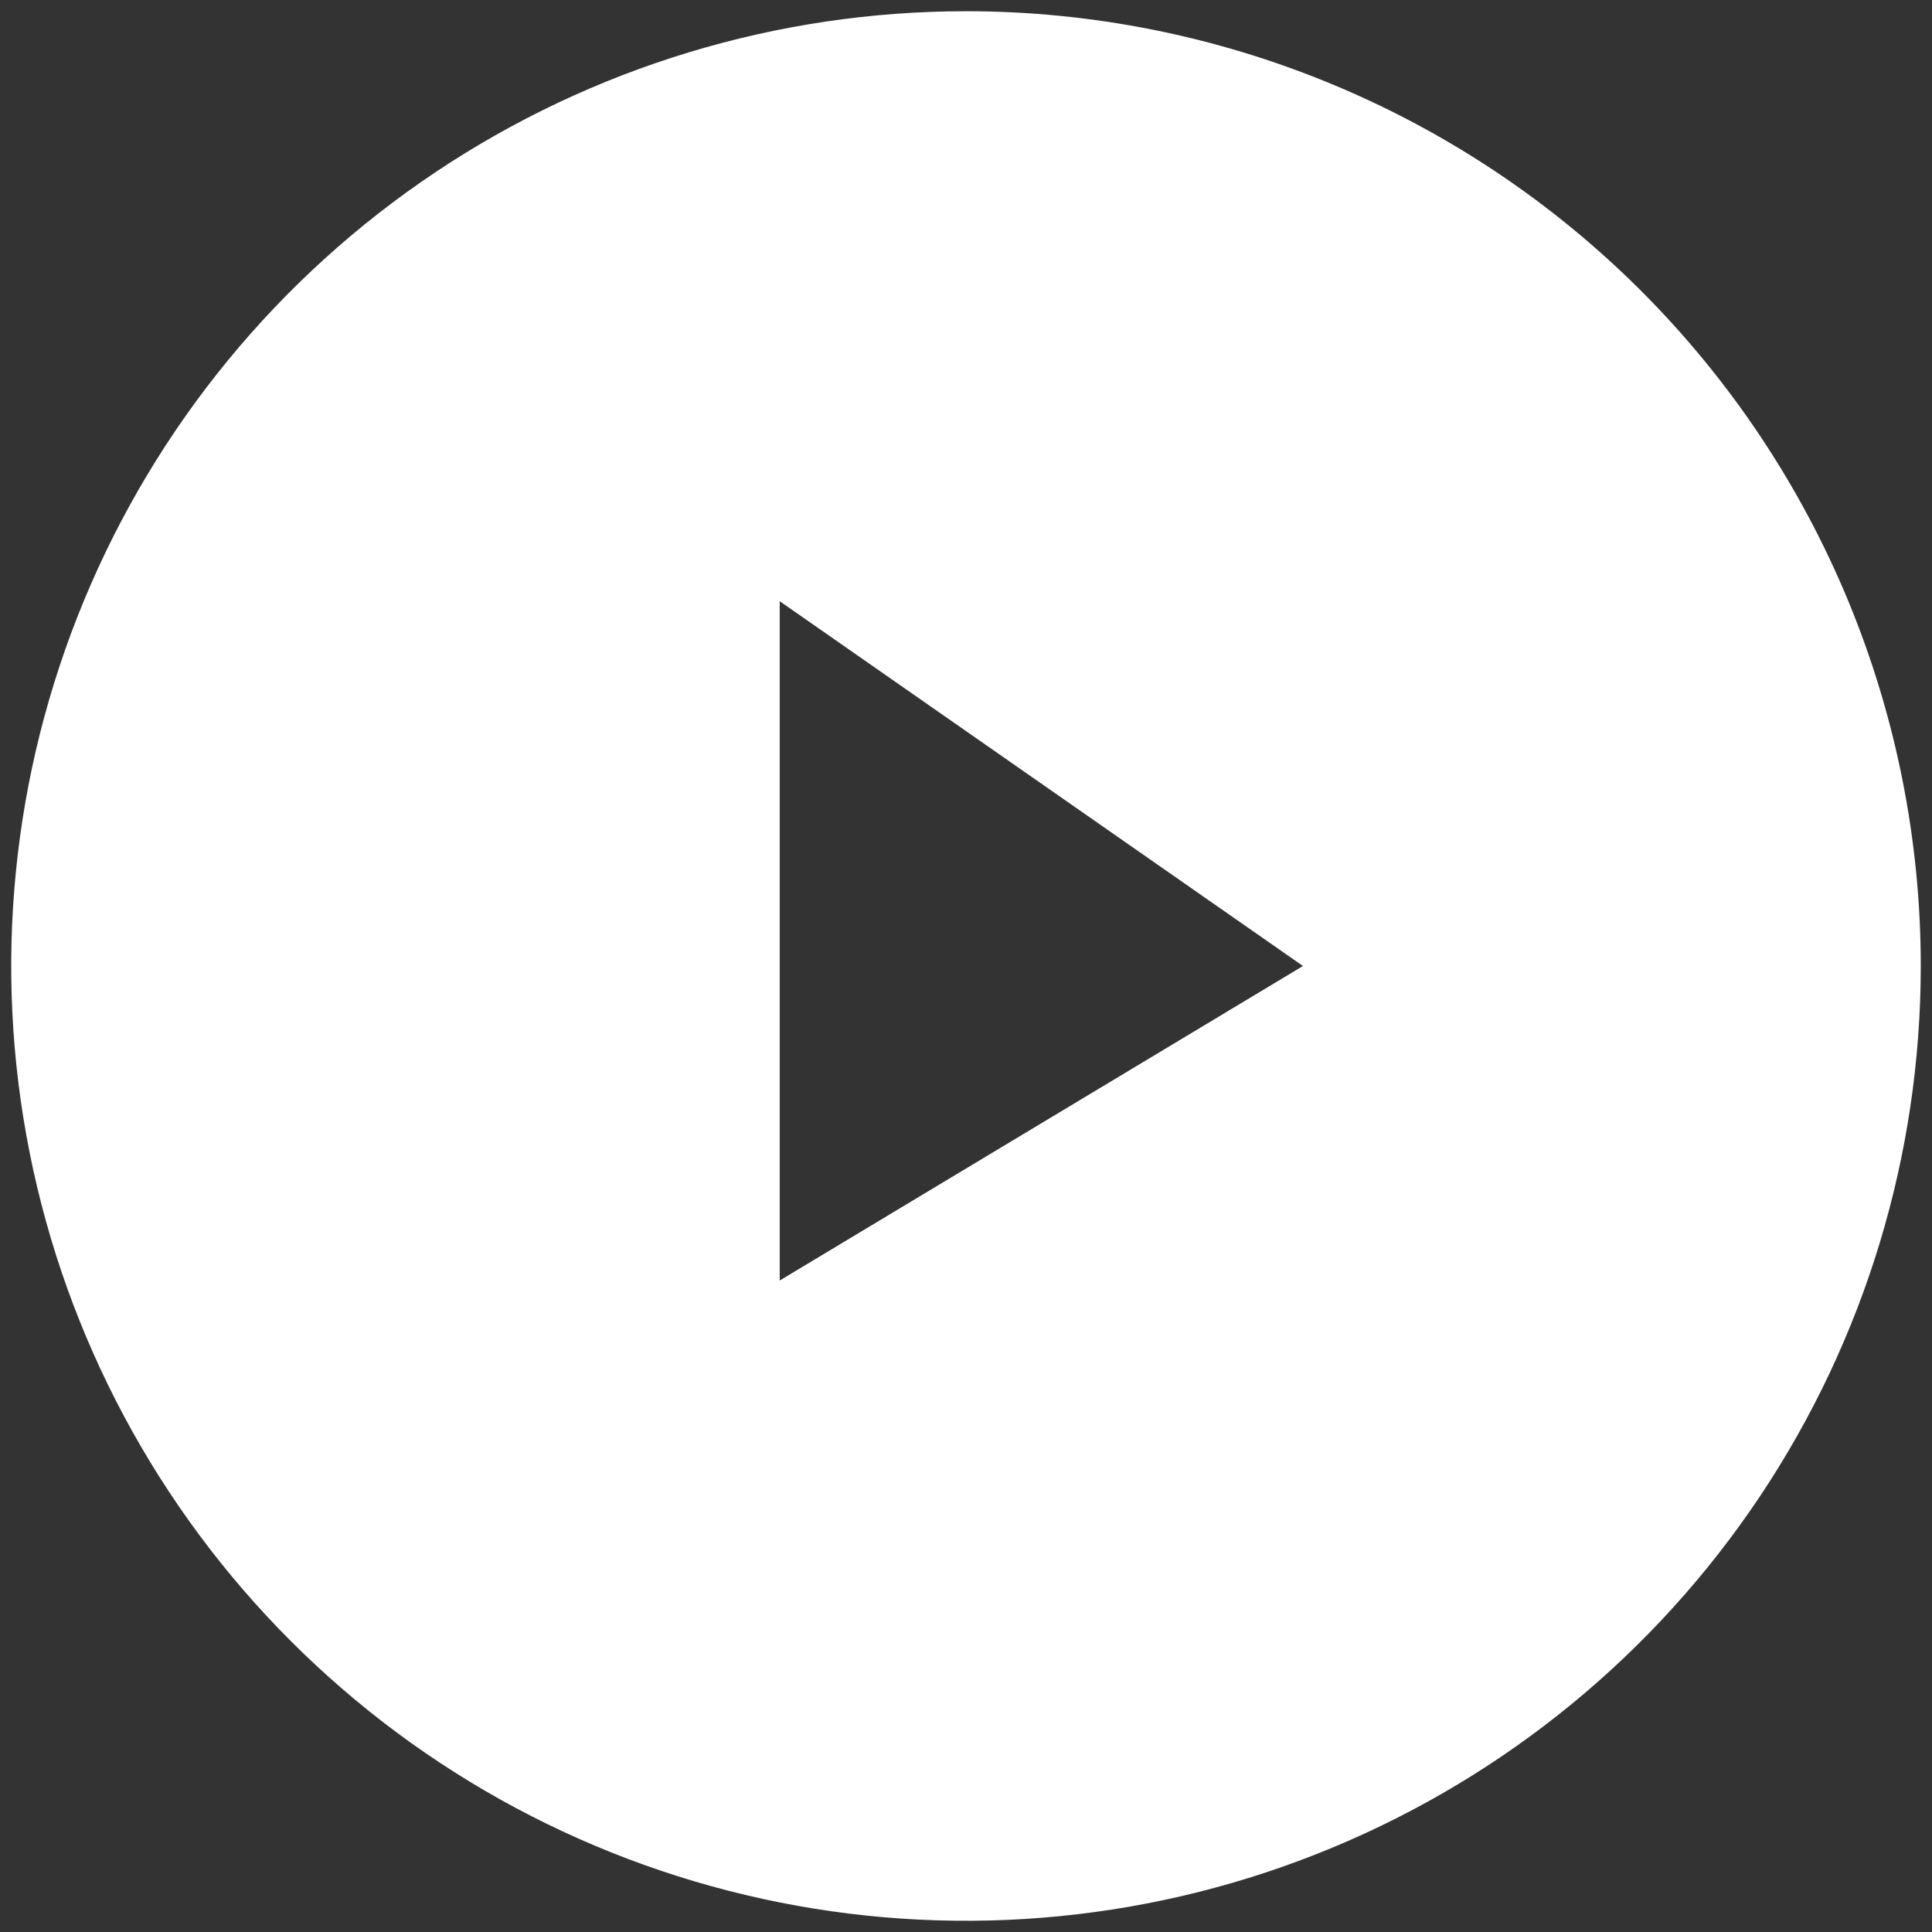 <svg width="43" height="43" viewBox="0 0 43 43" fill="none" xmlns="http://www.w3.org/2000/svg">
<rect x="0" y="0" width="43" height="43" fill="#333333" stroke="none"/>
<path d="M21.5 0.25C17.297 0.25 13.189 1.496 9.694 3.831C6.2 6.166 3.476 9.485 1.868 13.368C0.259 17.251 -0.162 21.524 0.658 25.646C1.478 29.768 3.502 33.554 6.474 36.526C9.446 39.498 13.232 41.522 17.354 42.342C21.476 43.162 25.749 42.741 29.632 41.132C33.515 39.524 36.834 36.8 39.169 33.306C41.504 29.811 42.75 25.703 42.75 21.5C42.75 18.709 42.2 15.946 41.133 13.368C40.065 10.79 38.499 8.447 36.526 6.474C34.553 4.501 32.21 2.935 29.632 1.868C27.054 0.8 24.291 0.25 21.5 0.25ZM17.354 28.5V13.381L29 21.5L17.354 28.5Z" fill="white"/>
</svg>
